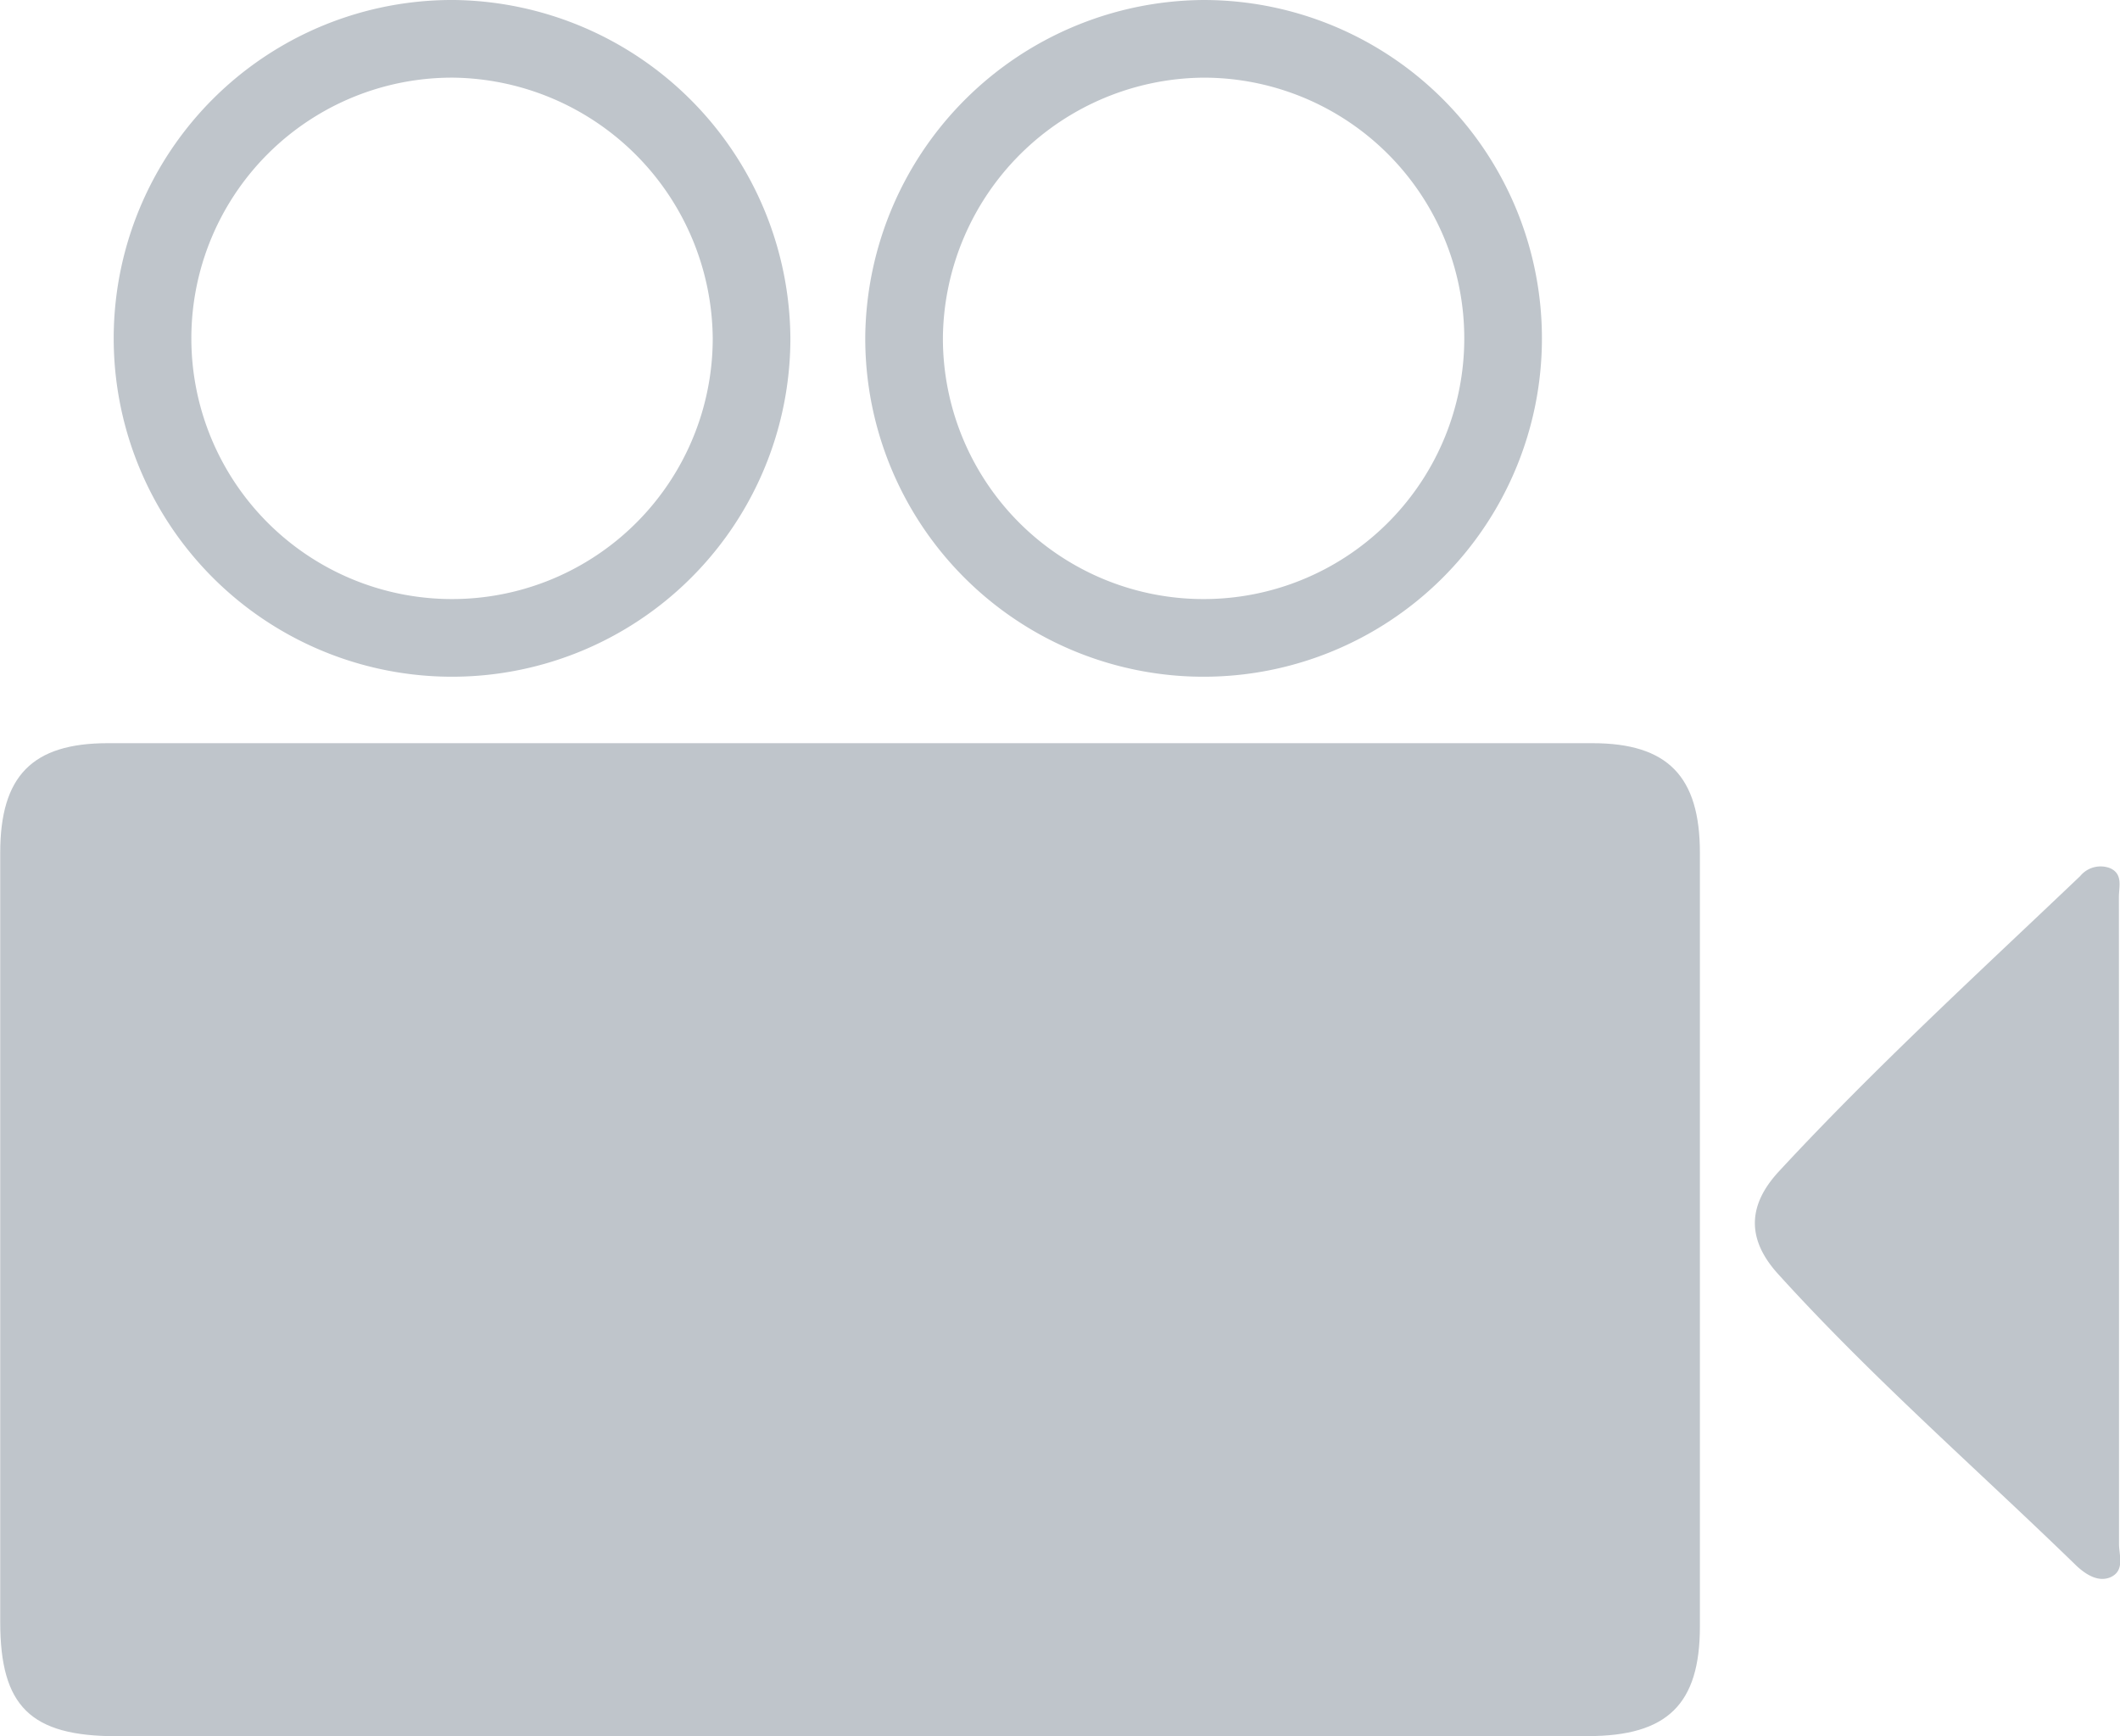 <svg id="Layer_1" data-name="Layer 1" xmlns="http://www.w3.org/2000/svg" viewBox="0 0 191.11 156.5"><defs><style>.cls-1{fill:#bfc5cb;}.cls-2{fill:none;stroke:#bfc5cb;stroke-miterlimit:10;stroke-width:7px;}</style></defs><title>Untitled-1</title><path class="cls-1" d="M170.19,245h-65.7C96.73,245,94,242.31,94,234.7q0-34.67,0-69.33c0-6.93,2.89-9.88,9.7-9.88q66.91,0,133.83,0c6.8,0,9.69,3,9.69,9.89q0,34.87,0,69.73c0,7-2.92,9.88-10.1,9.88H170.19Z" transform="translate(-93.98 -88.5)"/><path class="cls-2" d="M161.73,119a27,27,0,1,1-26.8-27A27.2,27.2,0,0,1,161.73,119Z" transform="translate(-93.98 -88.5)"/><path class="cls-2" d="M202.48,92a27,27,0,1,1-27,26.79A27.19,27.19,0,0,1,202.48,92Z" transform="translate(-93.98 -88.5)"/><path class="cls-1" d="M285,198.84c0,9.61,0,19.22,0,28.84,0,1,.56,2.41-0.79,3-1.13.46-2.23-.3-3-1-9-8.75-18.48-17-26.93-26.33-2.82-3.1-2.81-6.16.06-9.26,8.62-9.31,18-17.9,27.16-26.62a2.38,2.38,0,0,1,2.68-.72c1.2,0.52.81,1.68,0.81,2.6Q285,184.06,285,198.84Z" transform="translate(-93.98 -88.5)"/></svg>